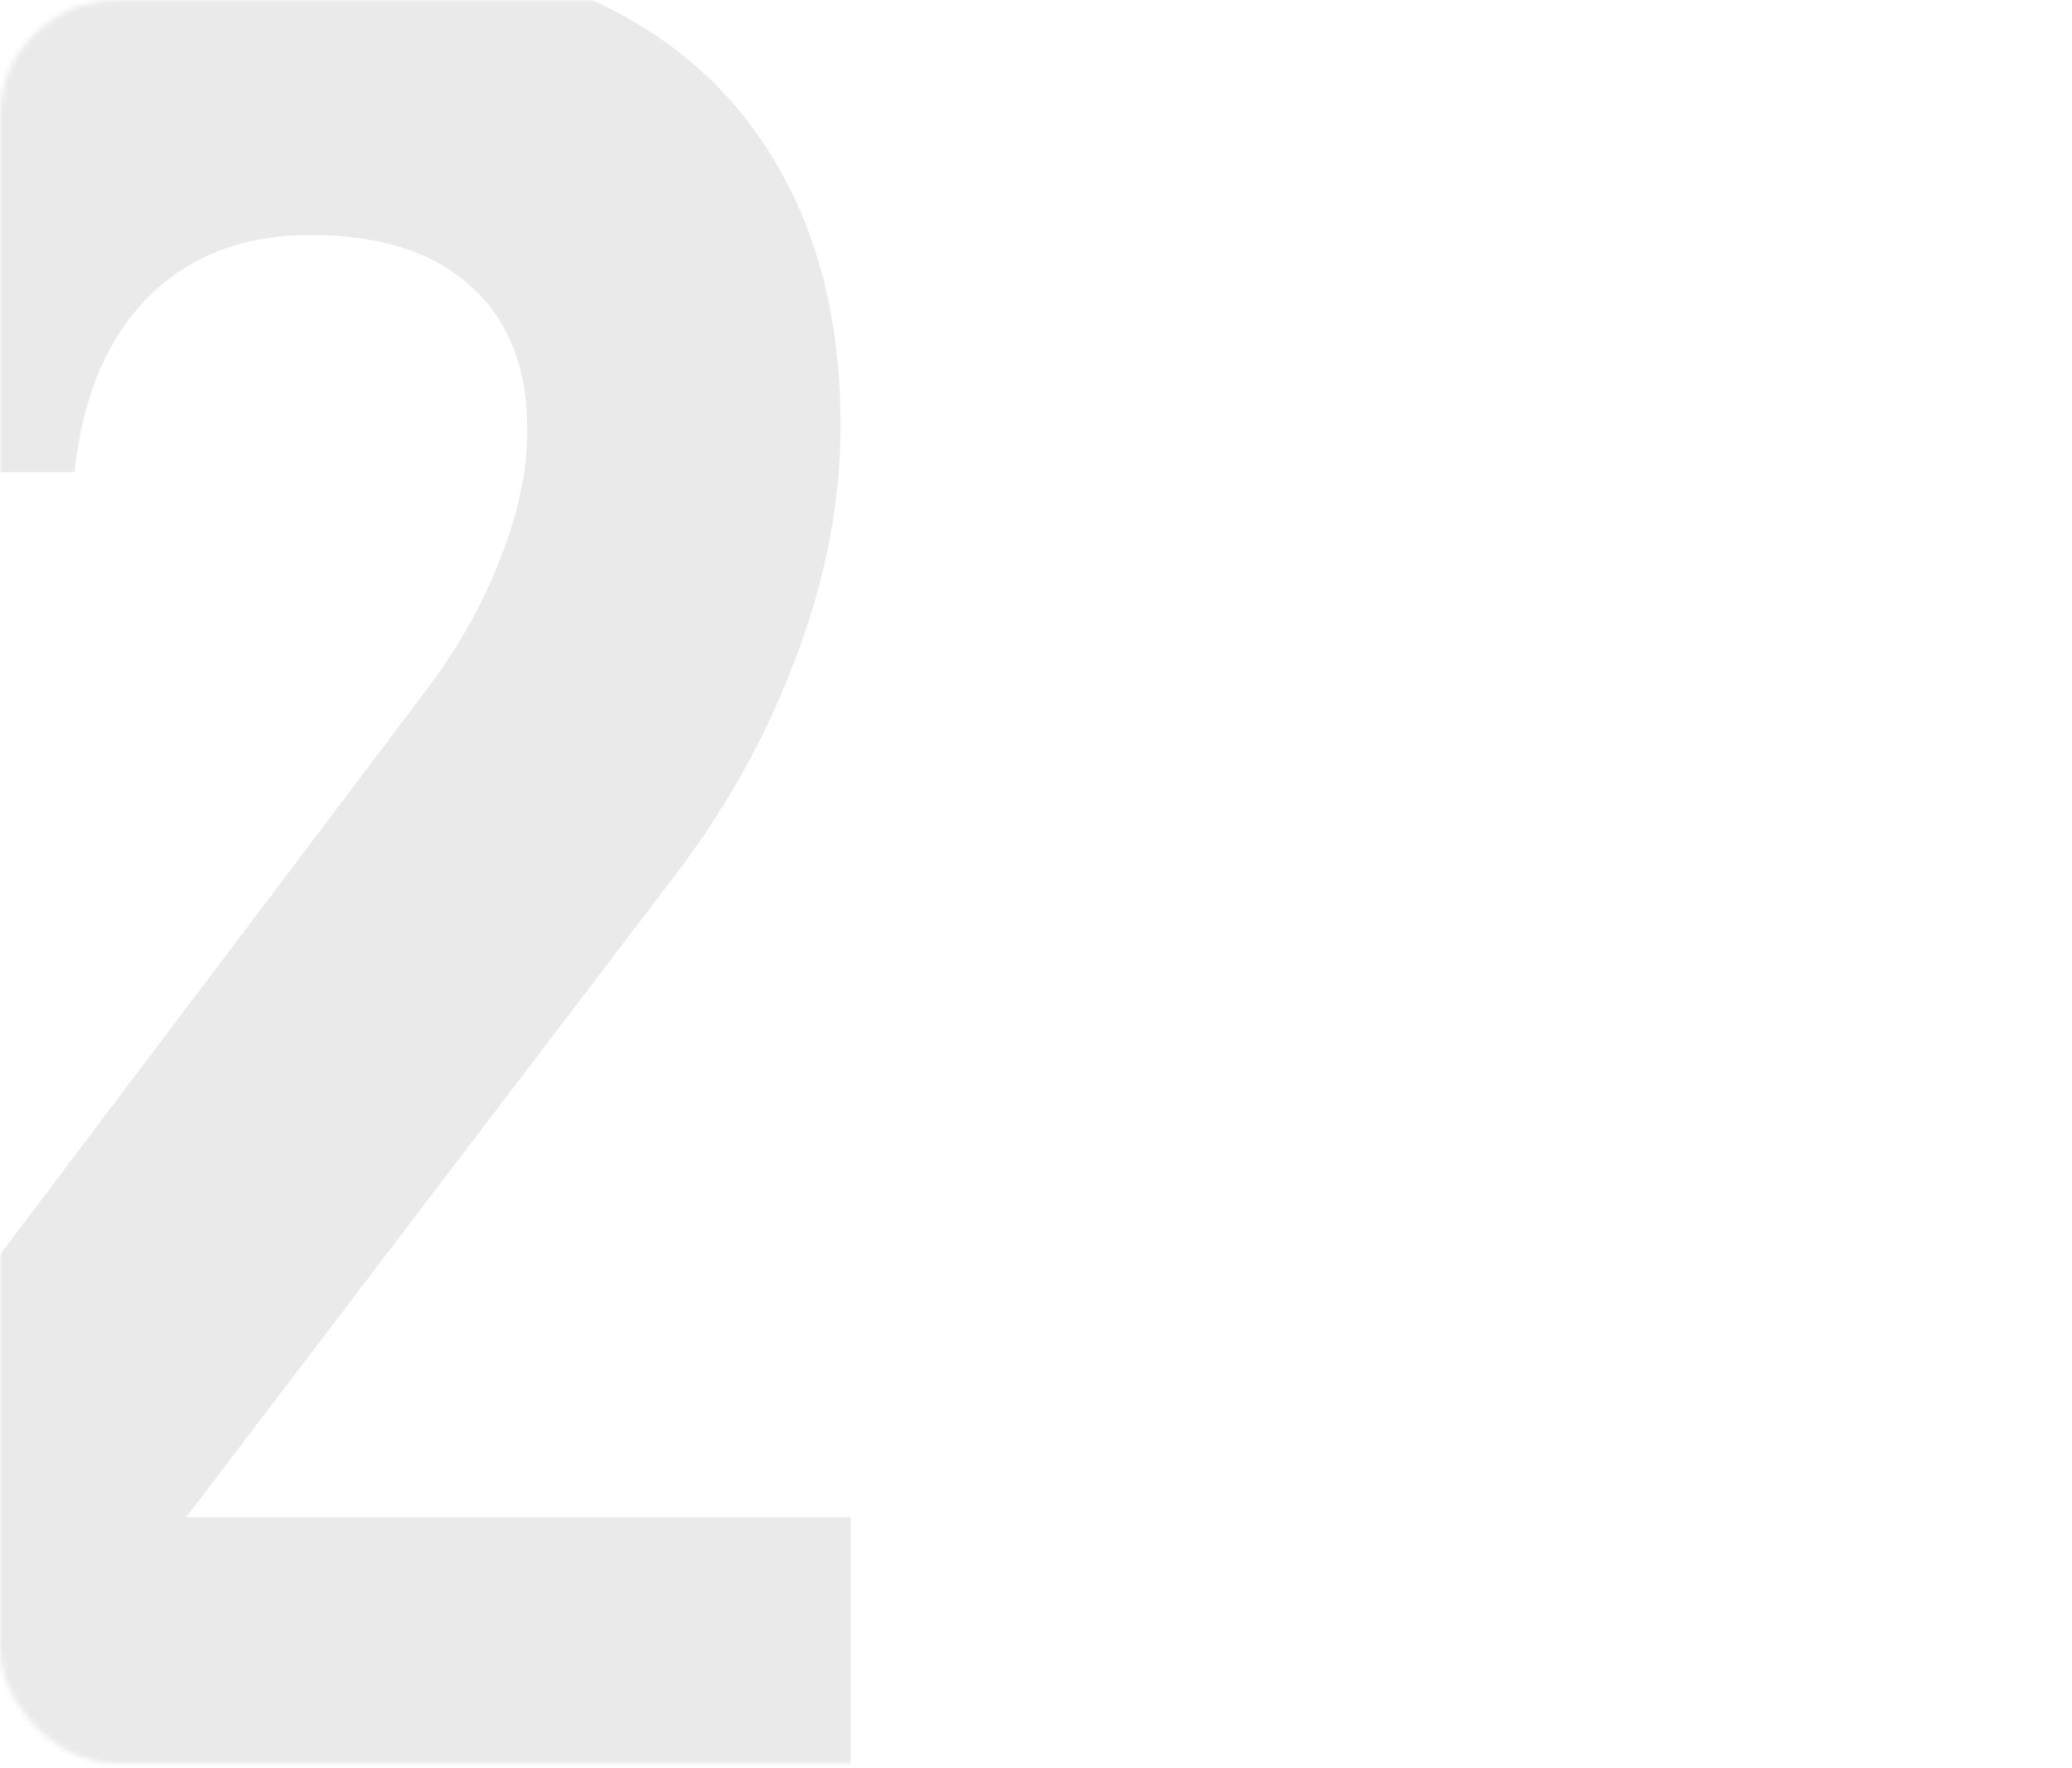 <svg width="375" height="320" viewBox="0 0 375 320" fill="none" xmlns="http://www.w3.org/2000/svg">
<mask id="mask0_17_43" style="mask-type:alpha" maskUnits="userSpaceOnUse" x="0" y="0" width="375" height="320">
<rect y="0.098" width="375" height="319" rx="21" fill="white"/>
</mask>
<g mask="url(#mask0_17_43)">
<path d="M-38.821 278.446L76.613 125.604C82.58 117.802 87.17 109.769 90.383 101.508C93.749 93.093 95.432 85.29 95.432 78.099V77.64C95.432 66.472 91.989 57.828 85.105 51.708C78.373 45.588 68.734 42.528 56.188 42.528C44.102 42.528 34.31 46.276 26.814 53.773C19.47 61.117 15.033 71.597 13.503 85.214V85.443H-42.952V85.214C-40.81 65.171 -35.455 48.036 -26.888 33.807C-18.32 19.579 -6.998 8.716 7.077 1.219C21.153 -6.277 37.37 -10.026 55.73 -10.026C76.078 -10.026 93.443 -6.583 107.824 0.302C122.206 7.033 133.145 16.901 140.642 29.906C148.291 42.911 152.116 58.593 152.116 76.952V77.181C152.116 90.645 149.515 104.338 144.313 118.26C139.265 132.03 132.227 144.958 123.2 157.045L33.698 274.545H153.952V327.098H-38.821V278.446Z" fill="#EAEAEA"/>
</g>
</svg>

